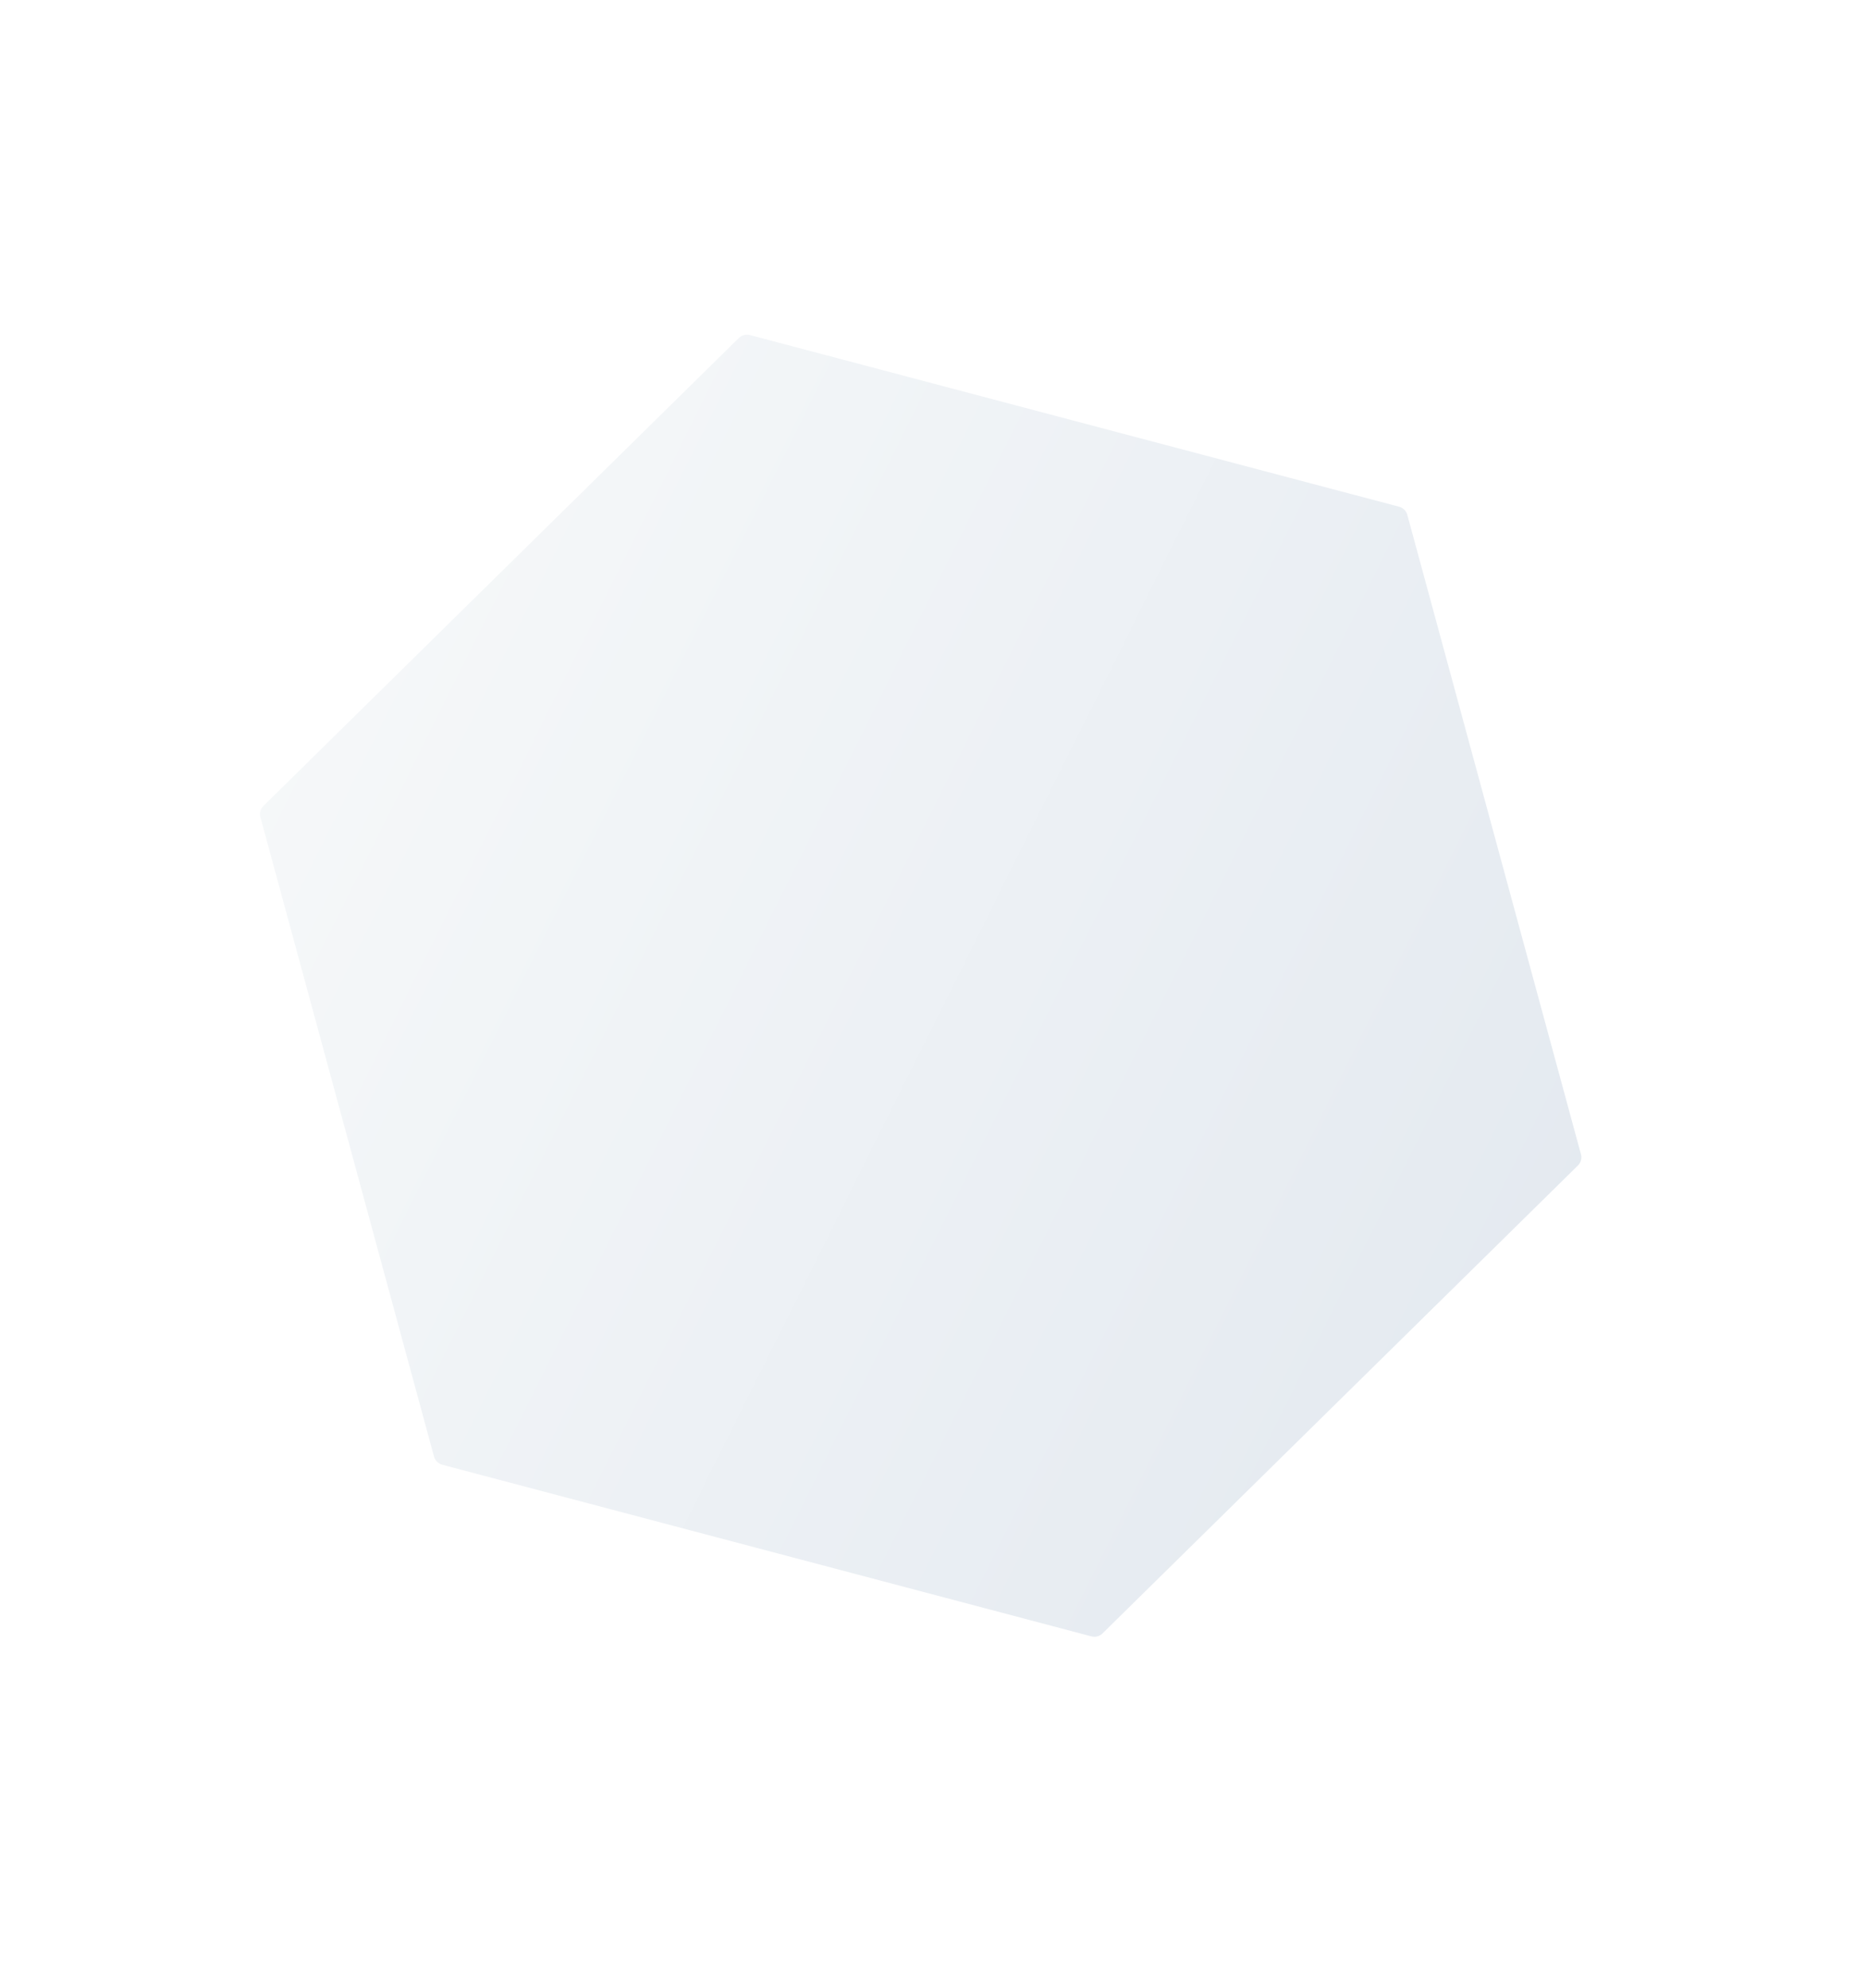 <svg width="482" height="513" viewBox="0 0 482 513" fill="none" xmlns="http://www.w3.org/2000/svg" xmlns:xlink="http://www.w3.org/1999/xlink">
<g filter="url(#filter0_dddif_910_799)">
<path d="M193.742 7.229C194.495 6.488 195.586 6.201 196.614 6.472L364.183 50.761C365.228 51.038 366.049 51.851 366.331 52.891L411.148 217.875C411.431 218.915 411.133 220.023 410.367 220.777L287.633 341.538C286.881 342.279 285.789 342.567 284.761 342.295L117.192 298.006C116.147 297.73 115.326 296.917 115.044 295.877L70.227 130.892C69.944 129.852 70.242 128.744 71.008 127.991L193.742 7.229Z" fill="url(#paint0_linear_910_799)"/>
<path d="M193.742 7.229C194.495 6.488 195.586 6.201 196.614 6.472L364.183 50.761C365.228 51.038 366.049 51.851 366.331 52.891L411.148 217.875C411.431 218.915 411.133 220.023 410.367 220.777L287.633 341.538C286.881 342.279 285.789 342.567 284.761 342.295L117.192 298.006C116.147 297.73 115.326 296.917 115.044 295.877L70.227 130.892C69.944 129.852 70.242 128.744 71.008 127.991L193.742 7.229Z" fill="url(#pattern0)" fill-opacity="0.4"/>
</g>
<defs>
<filter id="filter0_dddif_910_799" x="0.121" y="-13.628" width="481.133" height="526.024" filterUnits="userSpaceOnUse" color-interpolation-filters="sRGB">
<feFlood flood-opacity="0" result="BackgroundImageFix"/>
<feColorMatrix in="SourceAlpha" type="matrix" values="0 0 0 0 0 0 0 0 0 0 0 0 0 0 0 0 0 0 127 0" result="hardAlpha"/>
<feOffset dy="3"/>
<feComposite in2="hardAlpha" operator="out"/>
<feColorMatrix type="matrix" values="0 0 0 0 0.839 0 0 0 0 0.855 0 0 0 0 0.875 0 0 0 1 0"/>
<feBlend mode="normal" in2="BackgroundImageFix" result="effect1_dropShadow_910_799"/>
<feColorMatrix in="SourceAlpha" type="matrix" values="0 0 0 0 0 0 0 0 0 0 0 0 0 0 0 0 0 0 127 0" result="hardAlpha"/>
<feOffset dx="-3" dy="-3"/>
<feComposite in2="hardAlpha" operator="out"/>
<feColorMatrix type="matrix" values="0 0 0 0 1 0 0 0 0 1 0 0 0 0 1 0 0 0 1 0"/>
<feBlend mode="normal" in2="effect1_dropShadow_910_799" result="effect2_dropShadow_910_799"/>
<feColorMatrix in="SourceAlpha" type="matrix" values="0 0 0 0 0 0 0 0 0 0 0 0 0 0 0 0 0 0 127 0" result="hardAlpha"/>
<feOffset dy="100"/>
<feGaussianBlur stdDeviation="35"/>
<feComposite in2="hardAlpha" operator="out"/>
<feColorMatrix type="matrix" values="0 0 0 0 0.663 0 0 0 0 0.706 0 0 0 0 0.796 0 0 0 0.3 0"/>
<feBlend mode="normal" in2="effect2_dropShadow_910_799" result="effect3_dropShadow_910_799"/>
<feBlend mode="normal" in="SourceGraphic" in2="effect3_dropShadow_910_799" result="shape"/>
<feColorMatrix in="SourceAlpha" type="matrix" values="0 0 0 0 0 0 0 0 0 0 0 0 0 0 0 0 0 0 127 0" result="hardAlpha"/>
<feOffset dy="-20"/>
<feGaussianBlur stdDeviation="10"/>
<feComposite in2="hardAlpha" operator="arithmetic" k2="-1" k3="1"/>
<feColorMatrix type="matrix" values="0 0 0 0 1 0 0 0 0 1 0 0 0 0 1 0 0 0 0.2 0"/>
<feBlend mode="normal" in2="shape" result="effect4_innerShadow_910_799"/>
<feGaussianBlur stdDeviation="3" result="effect5_foregroundBlur_910_799"/>
</filter>
<pattern id="pattern0" patternContentUnits="objectBoundingBox" width="1" height="1">
</pattern>
<linearGradient id="paint0_linear_910_799" x1="50.004" y1="96.894" x2="430.682" y2="286.743" gradientUnits="userSpaceOnUse">
<stop stop-color="#F7F9FA"/>
<stop offset="1" stop-color="#E2E8EF"/>
</linearGradient>
</defs>
</svg>
